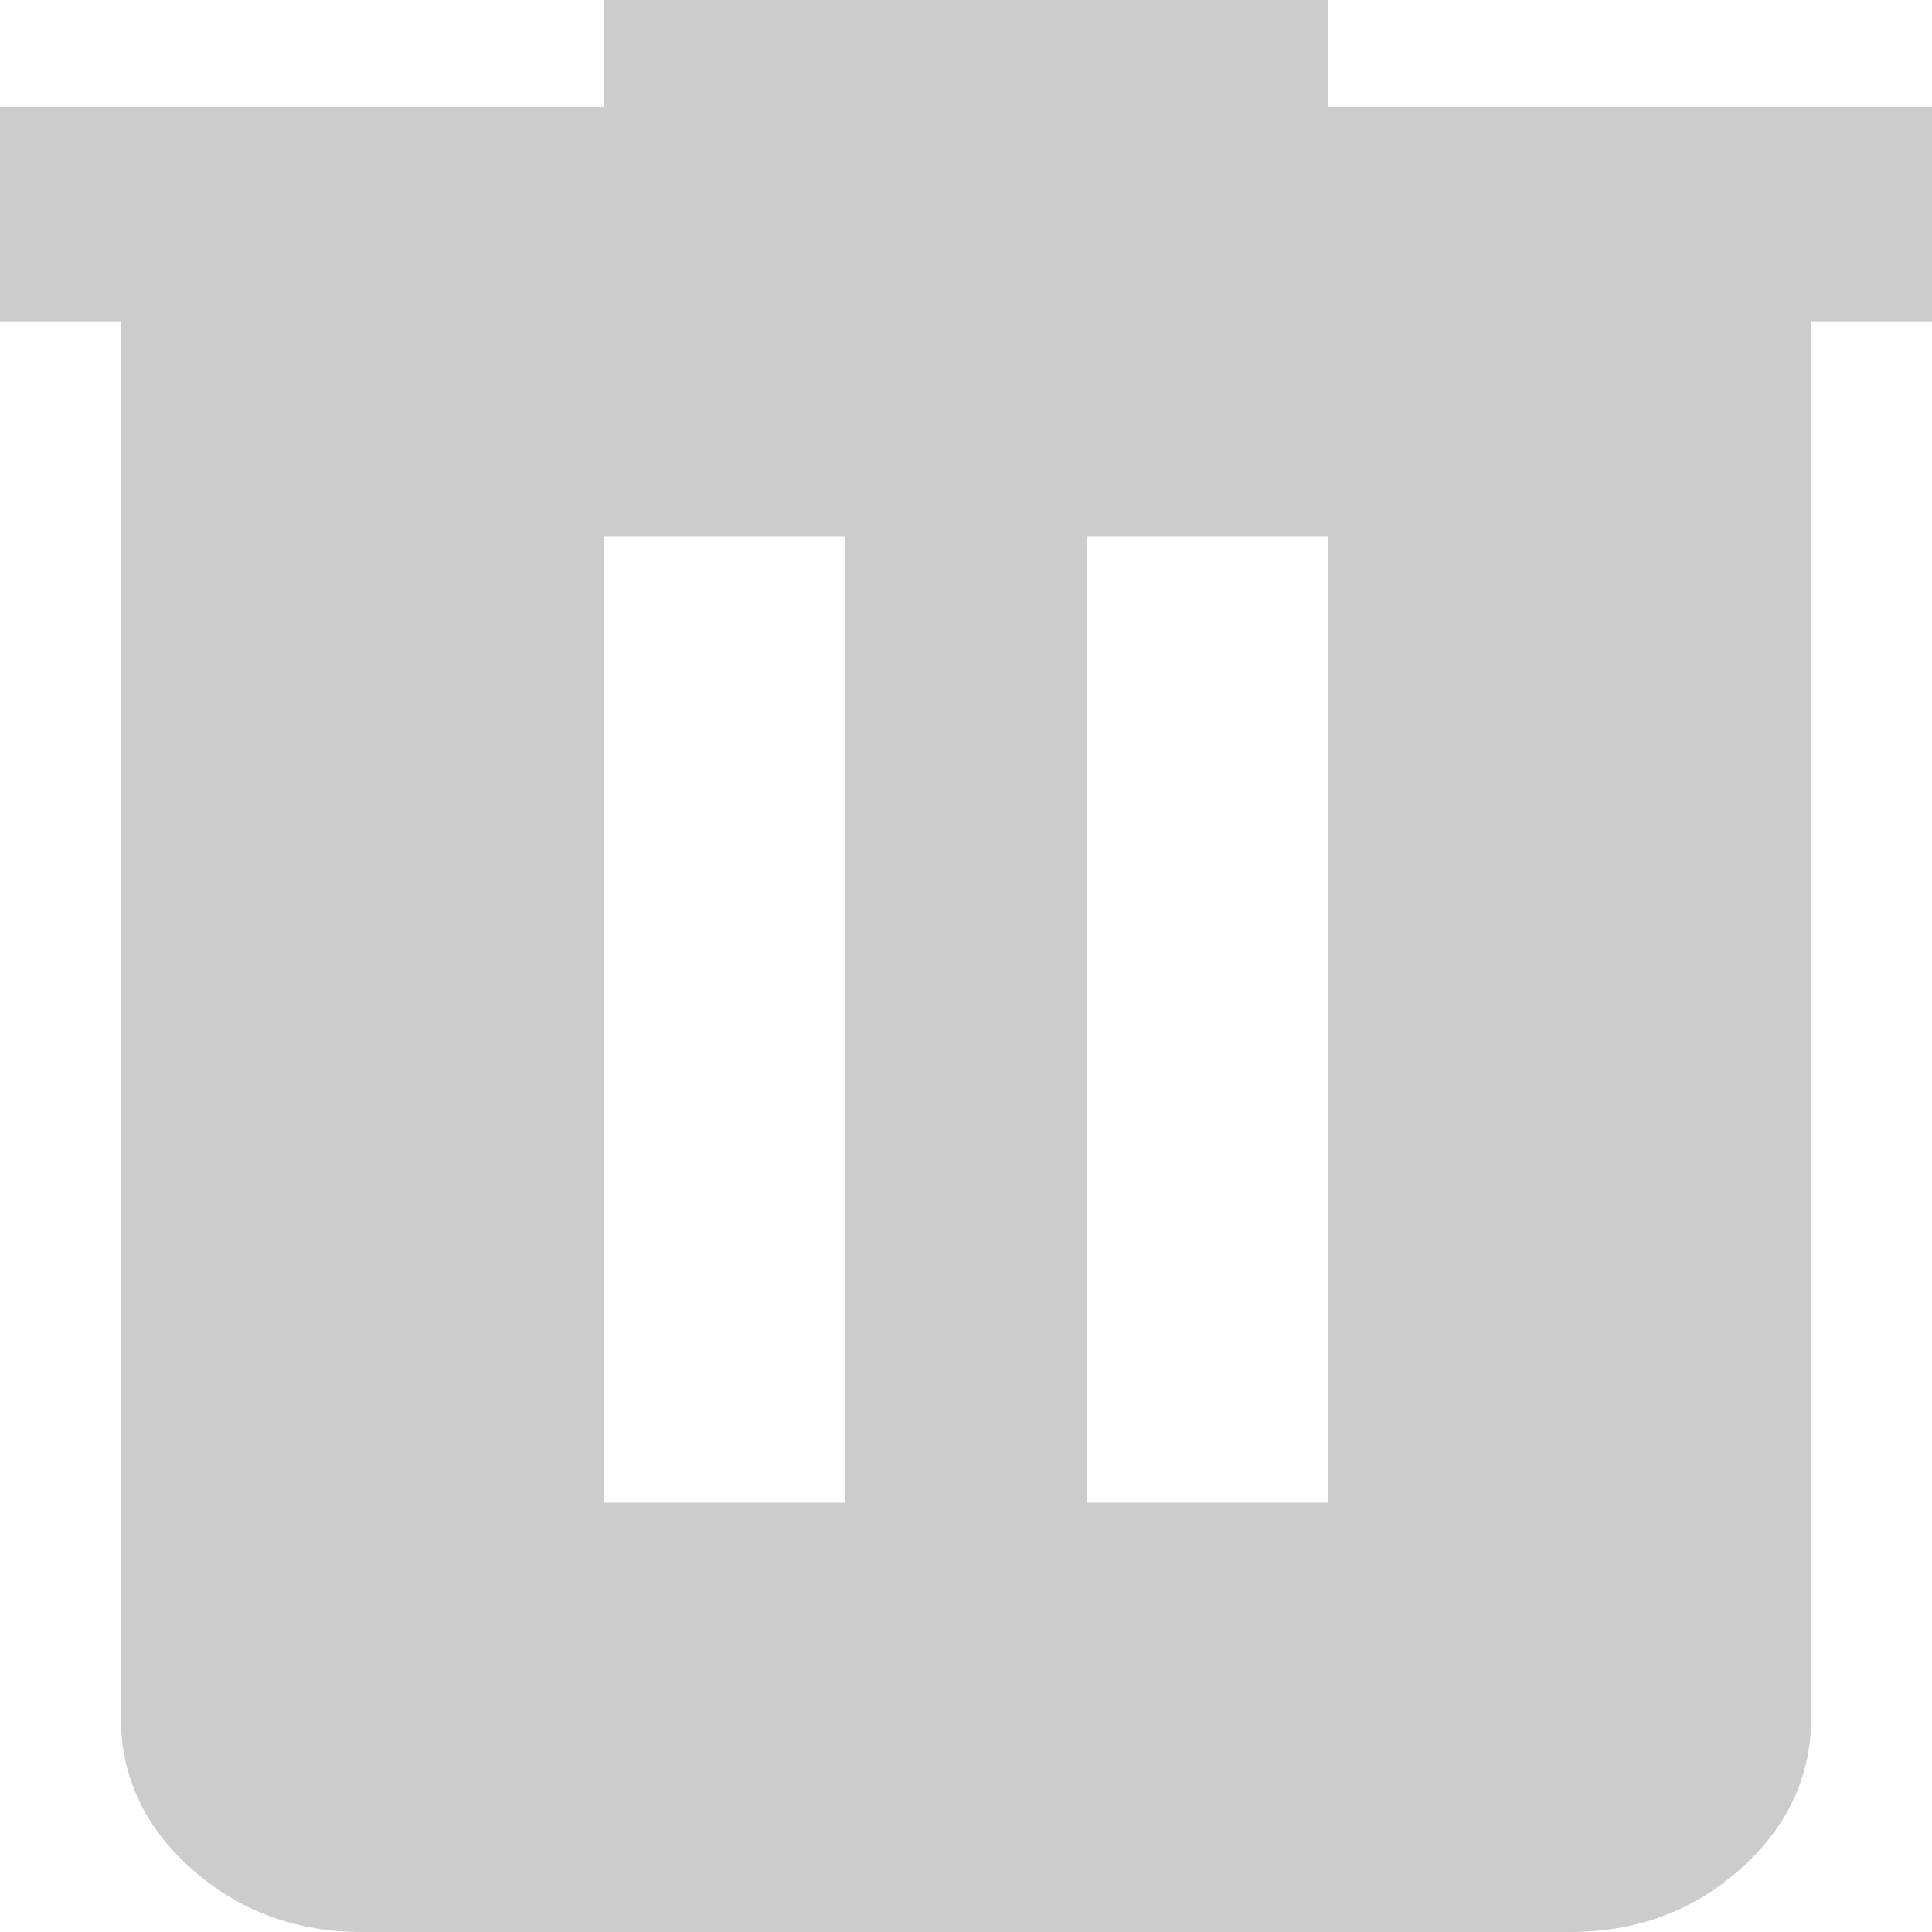 <svg width="18" height="18" viewBox="0 0 18 18" fill="none" xmlns="http://www.w3.org/2000/svg">
<path d="M3.375 18C2.756 18 2.227 17.804 1.786 17.413C1.346 17.022 1.126 16.551 1.125 16V3H0V1H5.625V0H12.375V1H18V3H16.875V16C16.875 16.55 16.655 17.021 16.215 17.413C15.774 17.805 15.245 18.001 14.625 18H3.375ZM5.625 14H7.875V5H5.625V14ZM10.125 14H12.375V5H10.125V14Z" fill="#CCCCCC"/>
</svg>
